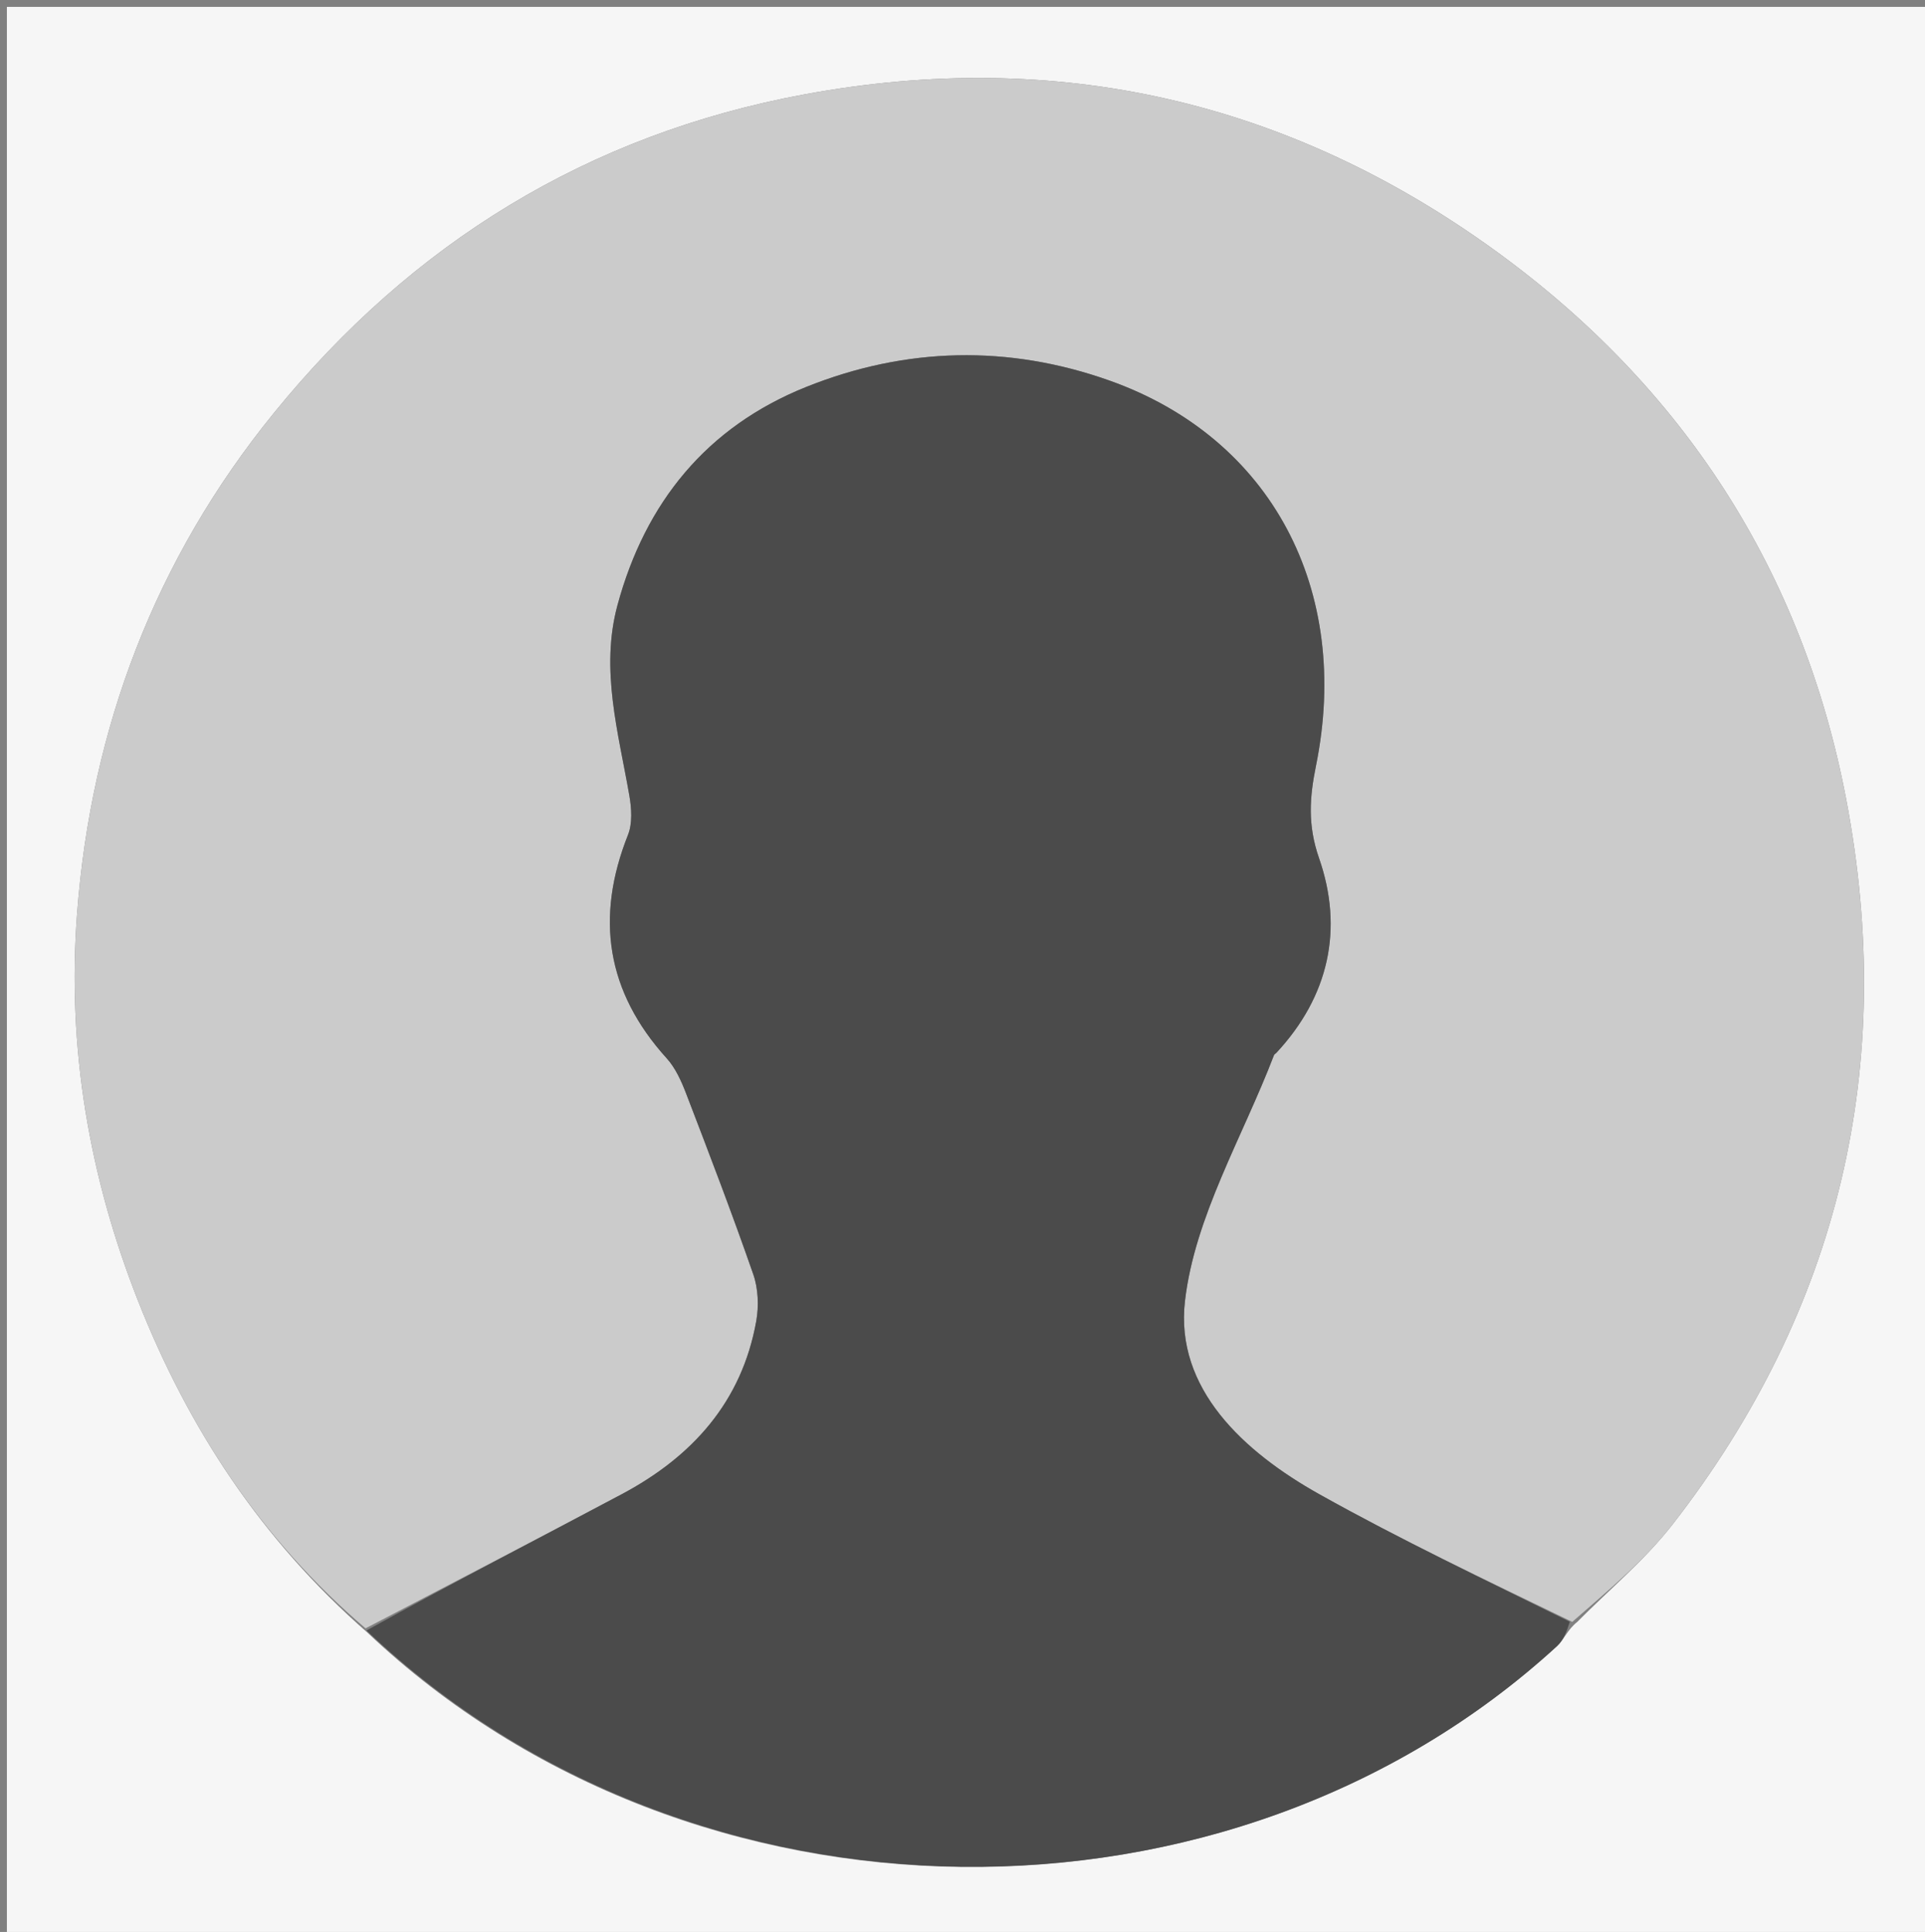 <svg version="1.1" id="Layer_1" xmlns="http://www.w3.org/2000/svg" xmlns:xlink="http://www.w3.org/1999/xlink" x="0px" y="0px"
	 width="100%" viewBox="0 0 279 280" enable-background="new 0 0 279 280" xml:space="preserve">
<rect x="0" y="0" width="279" height="280" fill="#808080" stroke="none"/>
<path fill="#F6F6F6" opacity="1" stroke="none" 
	d="
M157,281 
	C104.667,281 52.833,281 1,281 
	C1,187.667 1,94.333 1,1 
	C94,1 187,1 280,1 
	C280,94.333 280,187.667 280,281 
	C239.167,281 198.333,281 157,281 
M228.592,235.069 
	C233.232,230.377 238.407,226.099 242.426,220.923 
	C266.649,189.735 274.925,154.345 267.57,115.801 
	C261.267,82.775 243.937,56.015 216.645,36.277 
	C186.647,14.582 153.132,6.933 116.627,13.672 
	C85.265,19.462 59.696,35.229 39.663,59.897 
	C22.502,81.03 13.204,105.48 11.163,132.491 
	C9.705,151.777 12.91,170.564 20.037,188.604 
	C27.297,206.98 37.833,223.095 53.255,236.611 
	C100.287,281.127 178.277,282.029 225.685,238.557 
	C226.667,237.656 227.155,236.215 228.592,235.069 
z"/>
<path fill="#CBCBCB" opacity="1" stroke="none" 
	d="
M52.978,235.998 
	C37.833,223.095 27.297,206.98 20.037,188.604 
	C12.91,170.564 9.705,151.777 11.163,132.491 
	C13.204,105.48 22.502,81.03 39.663,59.897 
	C59.696,35.229 85.265,19.462 116.627,13.672 
	C153.132,6.933 186.647,14.582 216.645,36.277 
	C243.937,56.015 261.267,82.775 267.57,115.801 
	C274.925,154.345 266.649,189.735 242.426,220.923 
	C238.407,226.099 233.232,230.377 227.876,235.06 
	C215.157,228.919 202.962,223.132 191.21,216.554 
	C180.298,210.445 170.265,201.274 171.746,188.539 
	C173.165,176.337 180.112,164.777 184.639,152.939 
	C184.693,152.798 184.876,152.709 184.989,152.588 
	C192.616,144.404 194.75,134.629 191.179,124.381 
	C189.504,119.576 189.807,115.546 190.729,110.999 
	C195.908,85.481 184.263,63.486 160.815,55.158 
	C146.168,49.956 131.315,50.284 116.869,56.07 
	C102.425,61.855 93.524,72.831 89.496,87.7 
	C86.968,97.031 89.628,106.167 91.219,115.324 
	C91.538,117.166 91.678,119.337 91.015,121.004 
	C86.248,133.005 87.896,143.737 96.629,153.384 
	C97.909,154.798 98.759,156.707 99.456,158.522 
	C102.79,167.204 106.119,175.892 109.171,184.675 
	C109.893,186.751 109.998,189.283 109.607,191.466 
	C107.514,203.176 100.331,211.117 90.127,216.546 
	C77.788,223.112 65.365,229.521 52.978,235.998 
z"/>
<path fill="#4B4B4B" opacity="1" stroke="none" 
	d="
M53.117,236.305 
	C65.365,229.521 77.788,223.112 90.127,216.546 
	C100.331,211.117 107.514,203.176 109.607,191.466 
	C109.998,189.283 109.893,186.751 109.171,184.675 
	C106.119,175.892 102.79,167.204 99.456,158.522 
	C98.759,156.707 97.909,154.798 96.629,153.384 
	C87.896,143.737 86.248,133.005 91.015,121.004 
	C91.678,119.337 91.538,117.166 91.219,115.324 
	C89.628,106.167 86.968,97.031 89.496,87.7 
	C93.524,72.831 102.425,61.855 116.869,56.07 
	C131.315,50.284 146.168,49.956 160.815,55.158 
	C184.263,63.486 195.908,85.481 190.729,110.999 
	C189.807,115.546 189.504,119.576 191.179,124.381 
	C194.75,134.629 192.616,144.404 184.989,152.588 
	C184.876,152.709 184.693,152.798 184.639,152.939 
	C180.112,164.777 173.165,176.337 171.746,188.539 
	C170.265,201.274 180.298,210.445 191.21,216.554 
	C202.962,223.132 215.157,228.919 227.516,235.039 
	C227.155,236.215 226.667,237.656 225.685,238.557 
	C178.277,282.029 100.287,281.127 53.117,236.305 
z"/>
</svg>